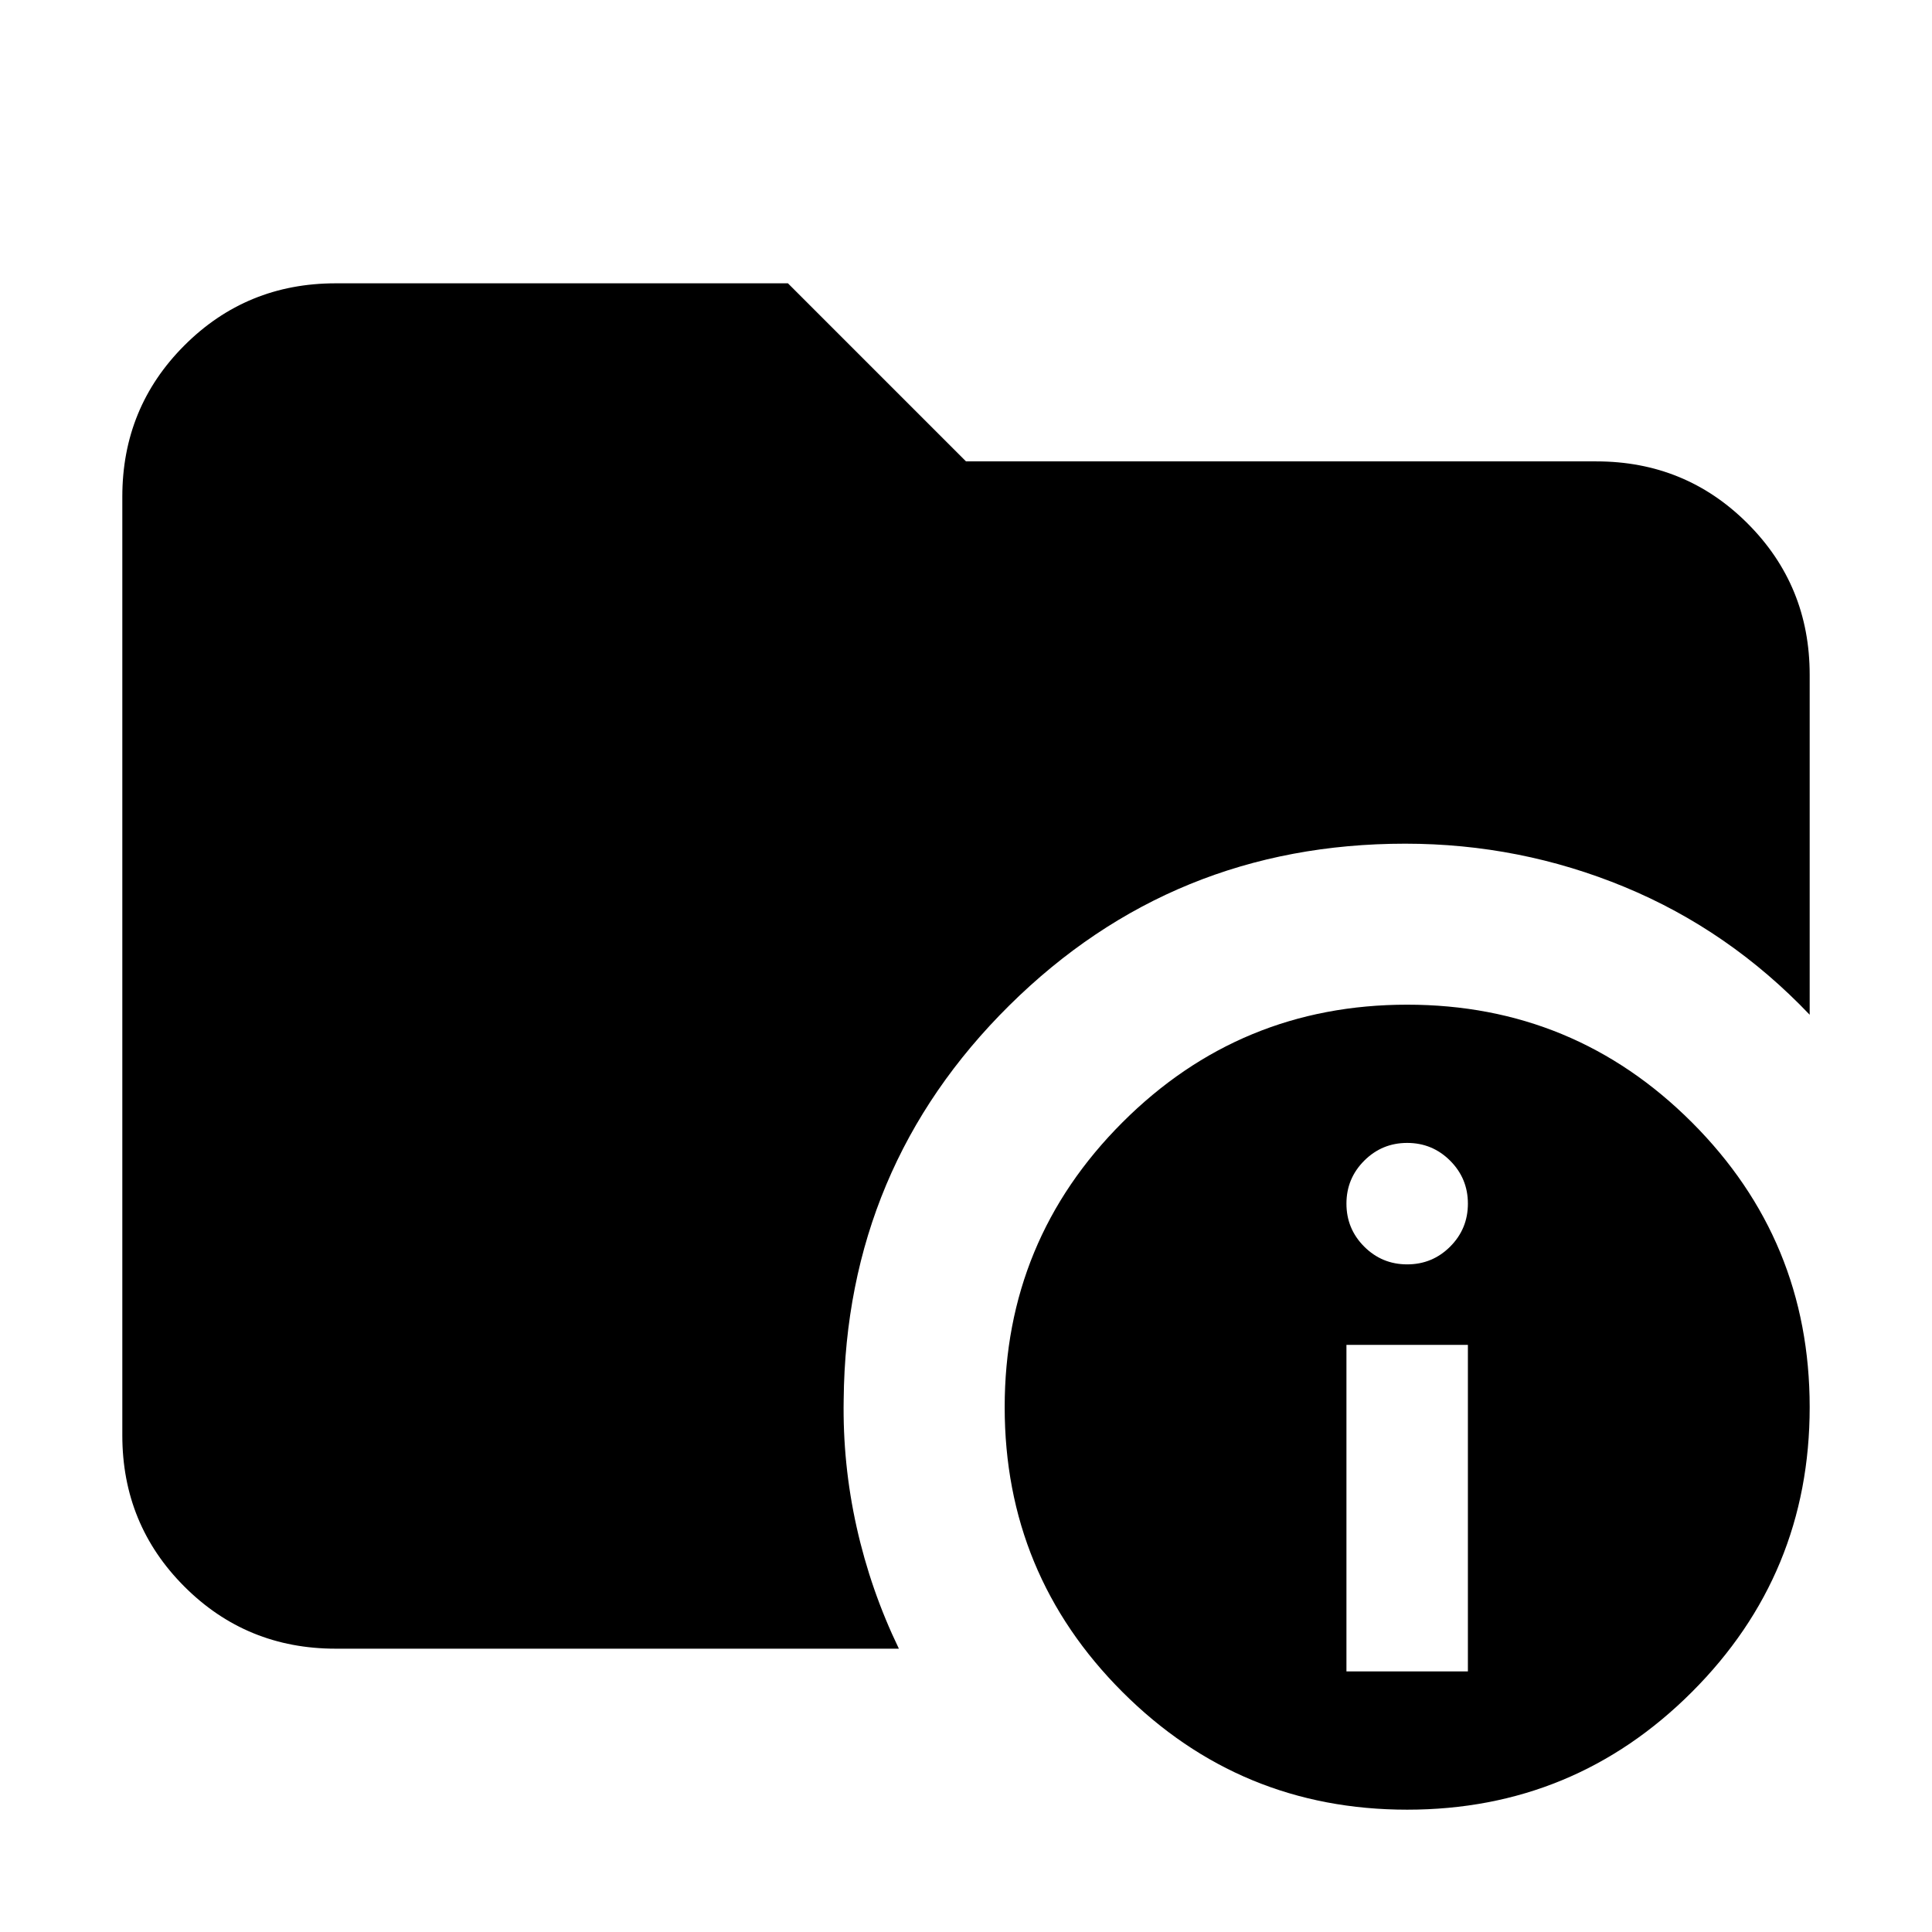 <svg xmlns="http://www.w3.org/2000/svg" height="24" viewBox="0 -960 960 960" width="24"><path d="M166.78-140.78q-44.3 0-75.15-30.85-30.85-30.85-30.85-75.15v-466.44q0-44.3 30.85-75.15 30.85-30.85 75.15-30.85h224.74L480-730.74h313.22q44.3 0 75.15 30.85 30.85 30.85 30.85 75.15v168.96q-40-42-92-63.5t-109-21.5q-115.53 0-196.7 80.37-81.17 80.37-82.3 195.8-.57 32 6.43 63.42 7 31.41 21 60.41H166.78Zm532.44 80q-83 0-141.5-58.5t-58.5-141.5q0-83 58.5-141.5t141.5-58.5q83 0 141.5 58.5t58.5 141.5q0 83-58.5 141.5t-141.5 58.5Zm-30.18-68.7h60.35v-162.26h-60.35v162.26Zm30.18-202.26q12.52 0 21.35-8.82 8.82-8.83 8.82-21.35 0-12.52-8.82-21.35-8.83-8.83-21.35-8.83-12.52 0-21.35 8.83-8.83 8.83-8.83 21.35 0 12.52 8.83 21.35 8.83 8.82 21.35 8.82Z"/></svg>